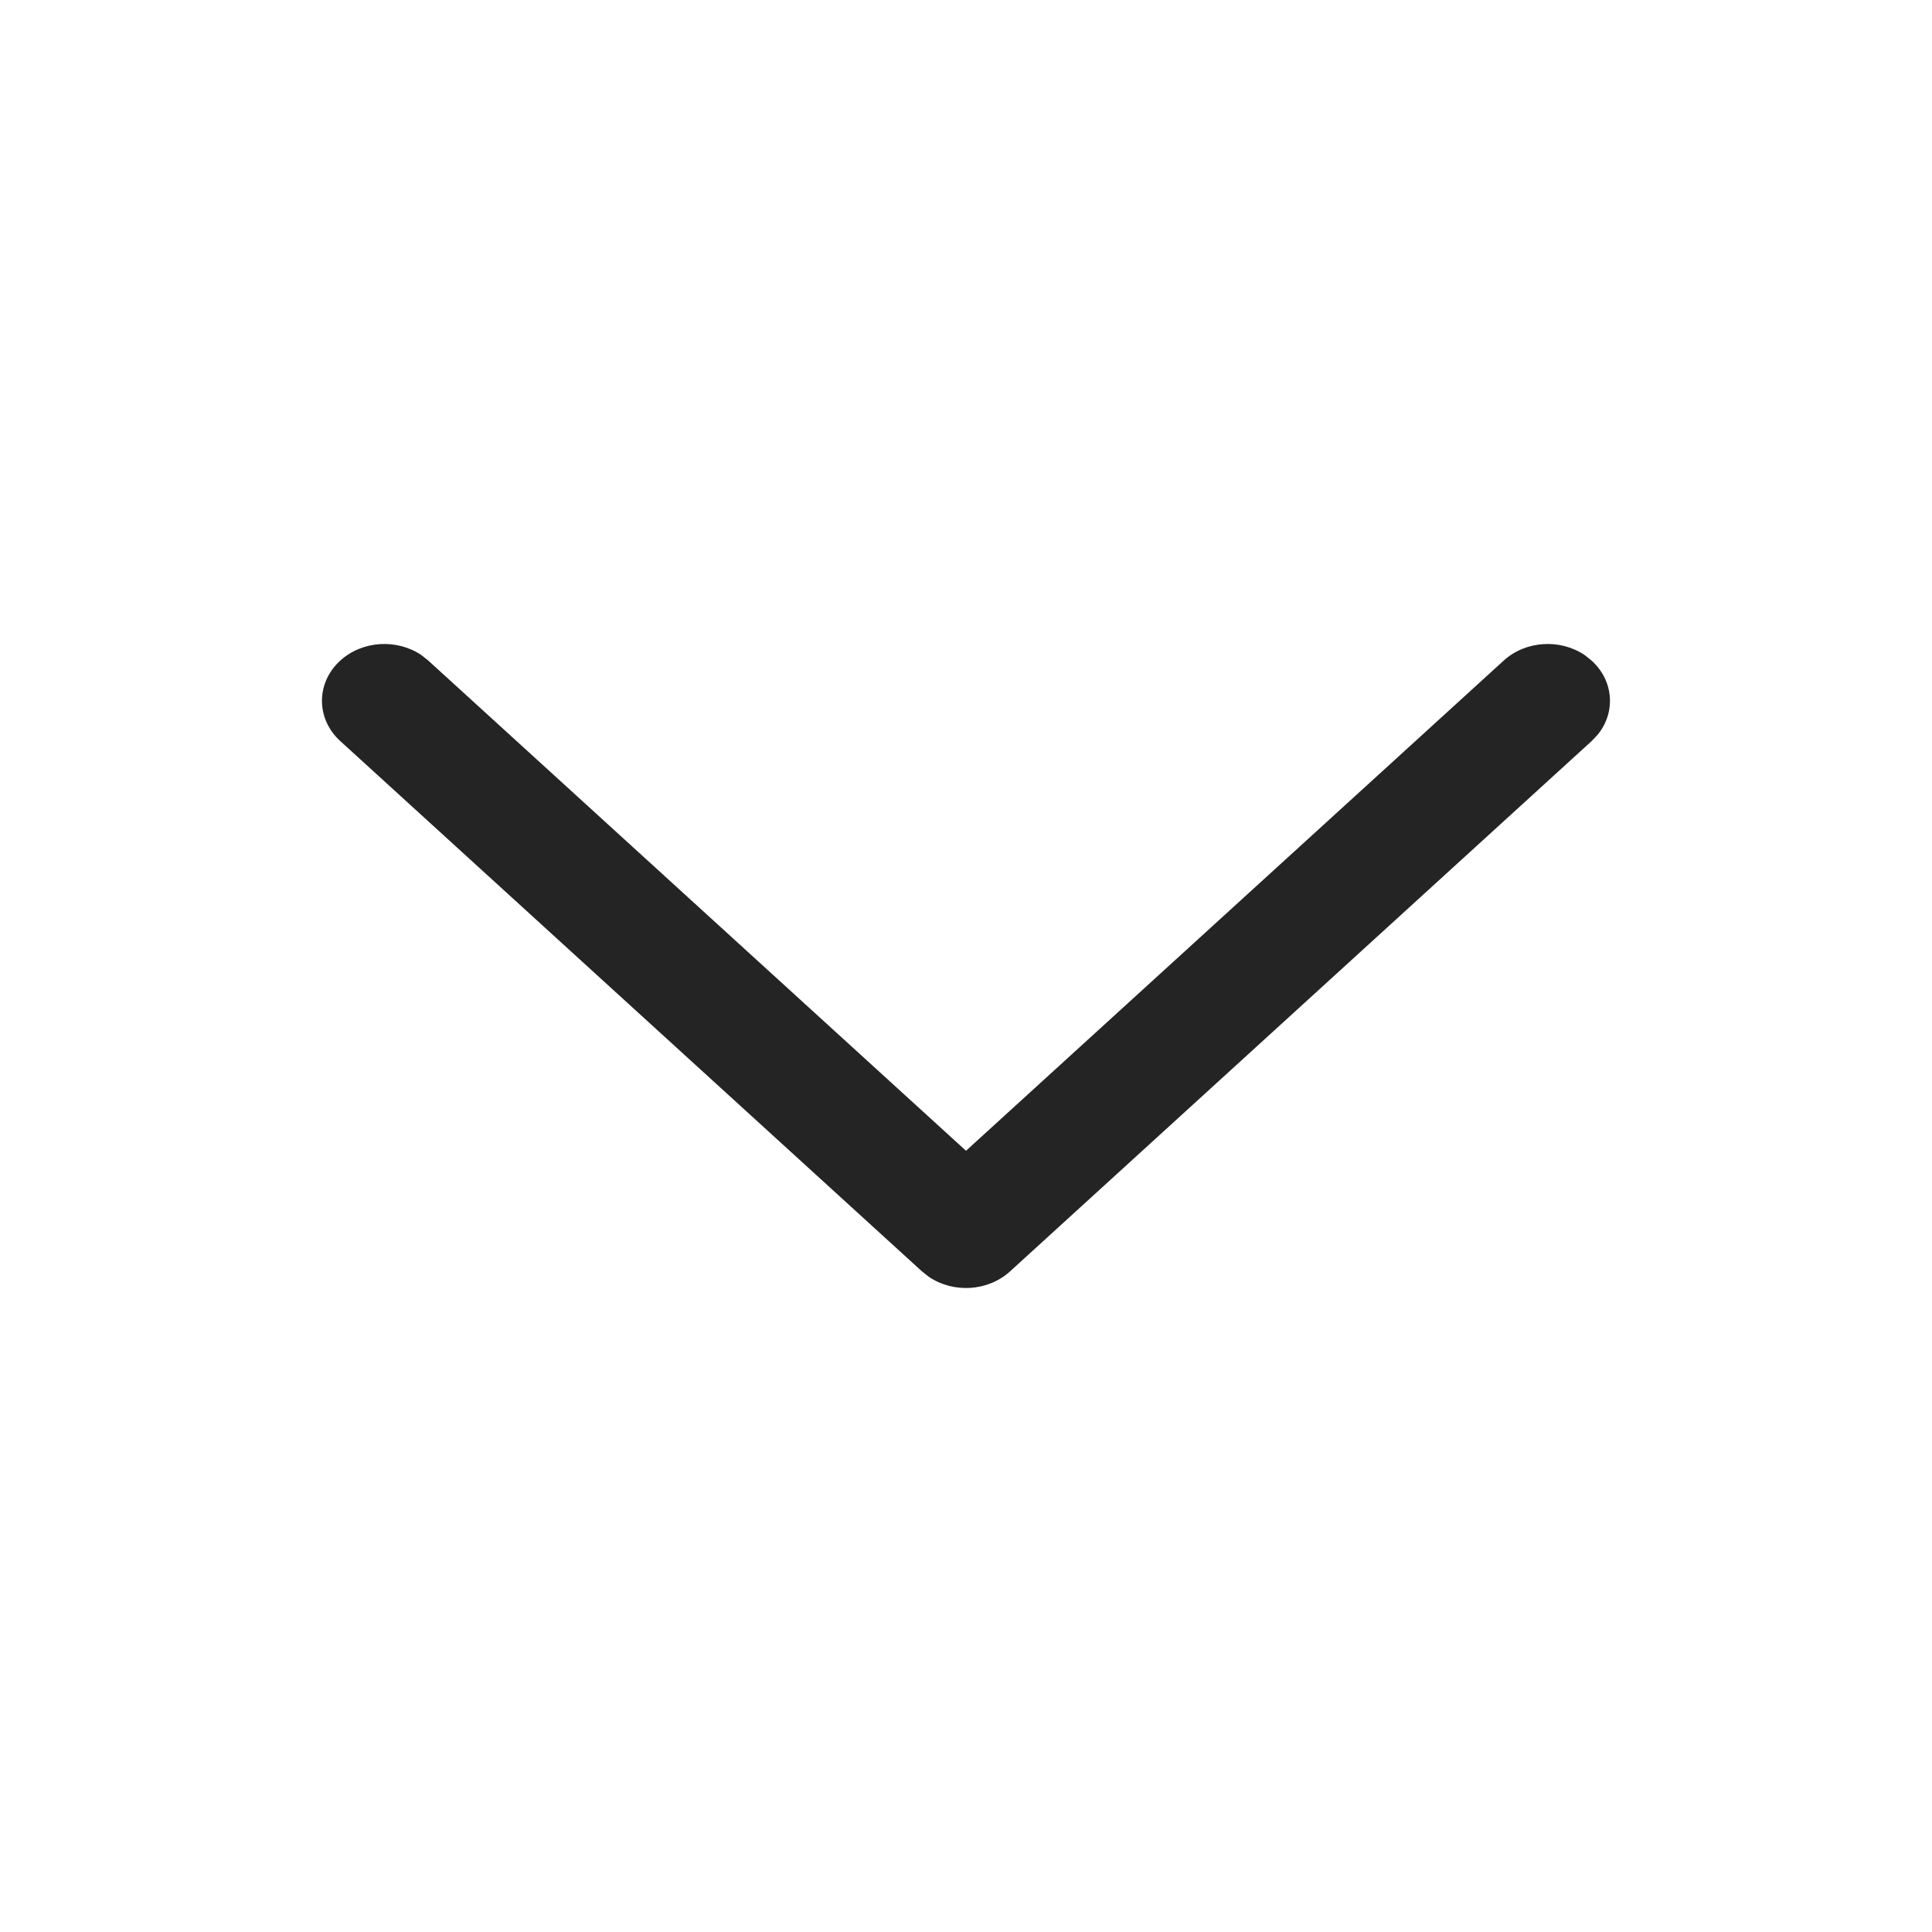 <svg width="22" height="22" viewBox="0 0 22 22" fill="none" xmlns="http://www.w3.org/2000/svg">
<path fill-rule="evenodd" clip-rule="evenodd" d="M3.874 7.523C4.126 7.293 4.521 7.272 4.799 7.46L4.878 7.523L11 13.104L17.122 7.523C17.374 7.293 17.768 7.272 18.046 7.46L18.125 7.523C18.377 7.753 18.4 8.112 18.194 8.365L18.125 8.438L11.502 14.477C11.25 14.707 10.856 14.728 10.578 14.54L10.498 14.477L3.874 8.438C3.597 8.185 3.597 7.776 3.874 7.523Z" fill="#242424"/>
</svg>
